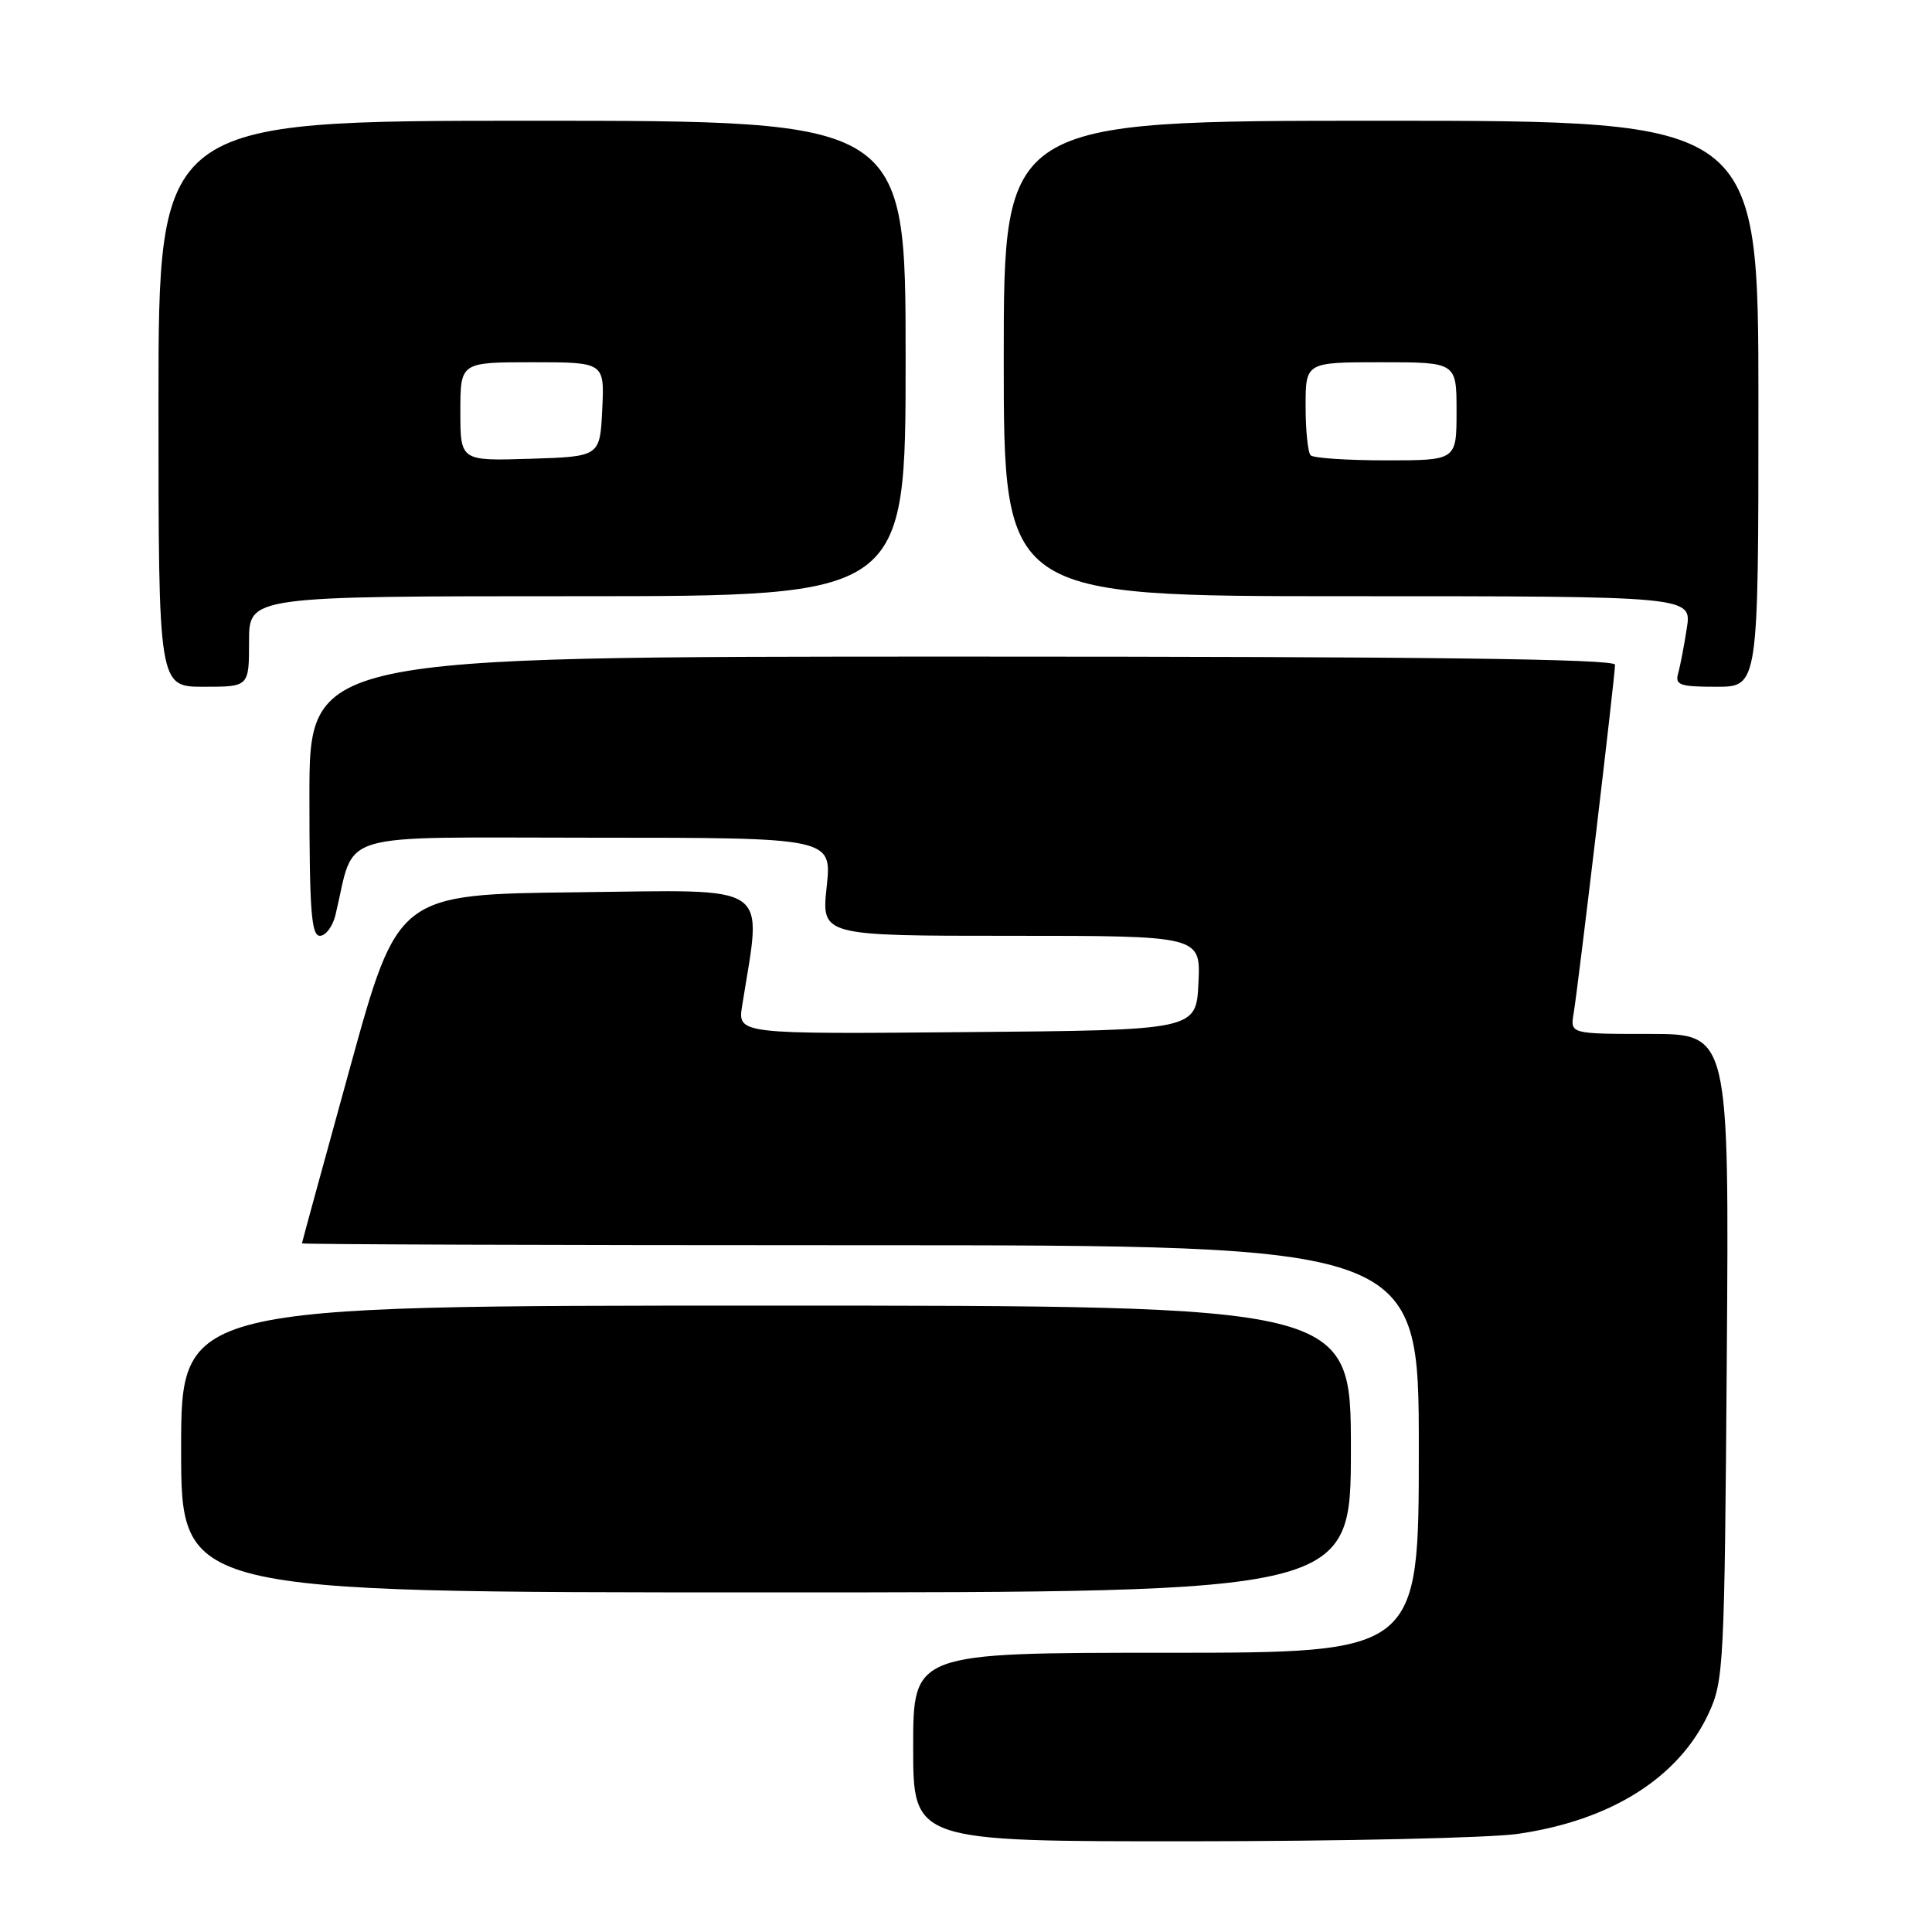 <?xml version="1.0" encoding="UTF-8" standalone="no"?>
<!DOCTYPE svg PUBLIC "-//W3C//DTD SVG 1.1//EN" "http://www.w3.org/Graphics/SVG/1.1/DTD/svg11.dtd" >
<svg xmlns="http://www.w3.org/2000/svg" xmlns:xlink="http://www.w3.org/1999/xlink" version="1.1" viewBox="0 0 256 256">
 <g >
 <path fill="currentColor"
d=" M 201.11 243.00 C 213.50 241.21 222.46 235.54 226.42 227.00 C 228.41 222.70 228.51 220.61 228.81 179.75 C 229.12 137.00 229.12 137.00 218.58 137.00 C 208.05 137.00 208.05 137.00 208.52 134.25 C 209.10 130.83 214.00 89.56 214.00 88.08 C 214.00 87.31 188.84 87.00 127.50 87.00 C 41.00 87.00 41.00 87.00 41.00 105.50 C 41.00 120.64 41.25 124.00 42.39 124.00 C 43.16 124.00 44.08 122.76 44.45 121.25 C 47.18 109.92 43.59 111.00 78.66 111.00 C 110.23 111.00 110.23 111.00 109.54 117.50 C 108.84 124.00 108.84 124.00 133.97 124.00 C 159.10 124.00 159.10 124.00 158.80 130.25 C 158.50 136.50 158.50 136.50 128.12 136.76 C 97.74 137.03 97.74 137.03 98.34 133.26 C 100.96 116.71 102.74 117.94 76.50 118.23 C 52.71 118.50 52.71 118.50 46.37 141.50 C 42.88 154.15 40.02 164.61 40.01 164.75 C 40.01 164.89 73.30 165.00 114.00 165.00 C 188.00 165.00 188.00 165.00 188.00 192.00 C 188.00 219.00 188.00 219.00 154.50 219.00 C 121.00 219.00 121.00 219.00 121.00 231.50 C 121.00 244.00 121.00 244.00 157.75 243.98 C 177.96 243.97 197.48 243.53 201.11 243.00 Z  M 179.00 192.00 C 179.00 173.00 179.00 173.00 101.50 173.00 C 24.00 173.00 24.00 173.00 24.00 192.00 C 24.00 211.00 24.00 211.00 101.50 211.00 C 179.00 211.00 179.00 211.00 179.00 192.00 Z  M 33.00 85.00 C 33.00 79.00 33.00 79.00 76.50 79.00 C 120.00 79.00 120.00 79.00 120.00 47.50 C 120.00 16.00 120.00 16.00 70.50 16.00 C 21.00 16.00 21.00 16.00 21.00 53.50 C 21.00 91.00 21.00 91.00 27.00 91.00 C 33.00 91.00 33.00 91.00 33.00 85.00 Z  M 233.00 53.50 C 233.00 16.00 233.00 16.00 183.00 16.00 C 133.00 16.00 133.00 16.00 133.00 47.50 C 133.00 79.00 133.00 79.00 178.59 79.00 C 224.18 79.00 224.18 79.00 223.51 83.25 C 223.15 85.59 222.63 88.29 222.36 89.25 C 221.93 90.77 222.61 91.00 227.43 91.00 C 233.00 91.00 233.00 91.00 233.00 53.50 Z  M 61.00 54.54 C 61.00 48.00 61.00 48.00 70.55 48.00 C 80.10 48.00 80.10 48.00 79.80 54.25 C 79.50 60.50 79.50 60.50 70.25 60.79 C 61.00 61.08 61.00 61.08 61.00 54.54 Z  M 173.67 60.33 C 173.30 59.97 173.00 57.04 173.00 53.83 C 173.00 48.00 173.00 48.00 183.00 48.00 C 193.00 48.00 193.00 48.00 193.00 54.50 C 193.00 61.00 193.00 61.00 183.67 61.00 C 178.53 61.00 174.03 60.70 173.67 60.33 Z "/>
</g>
</svg>
